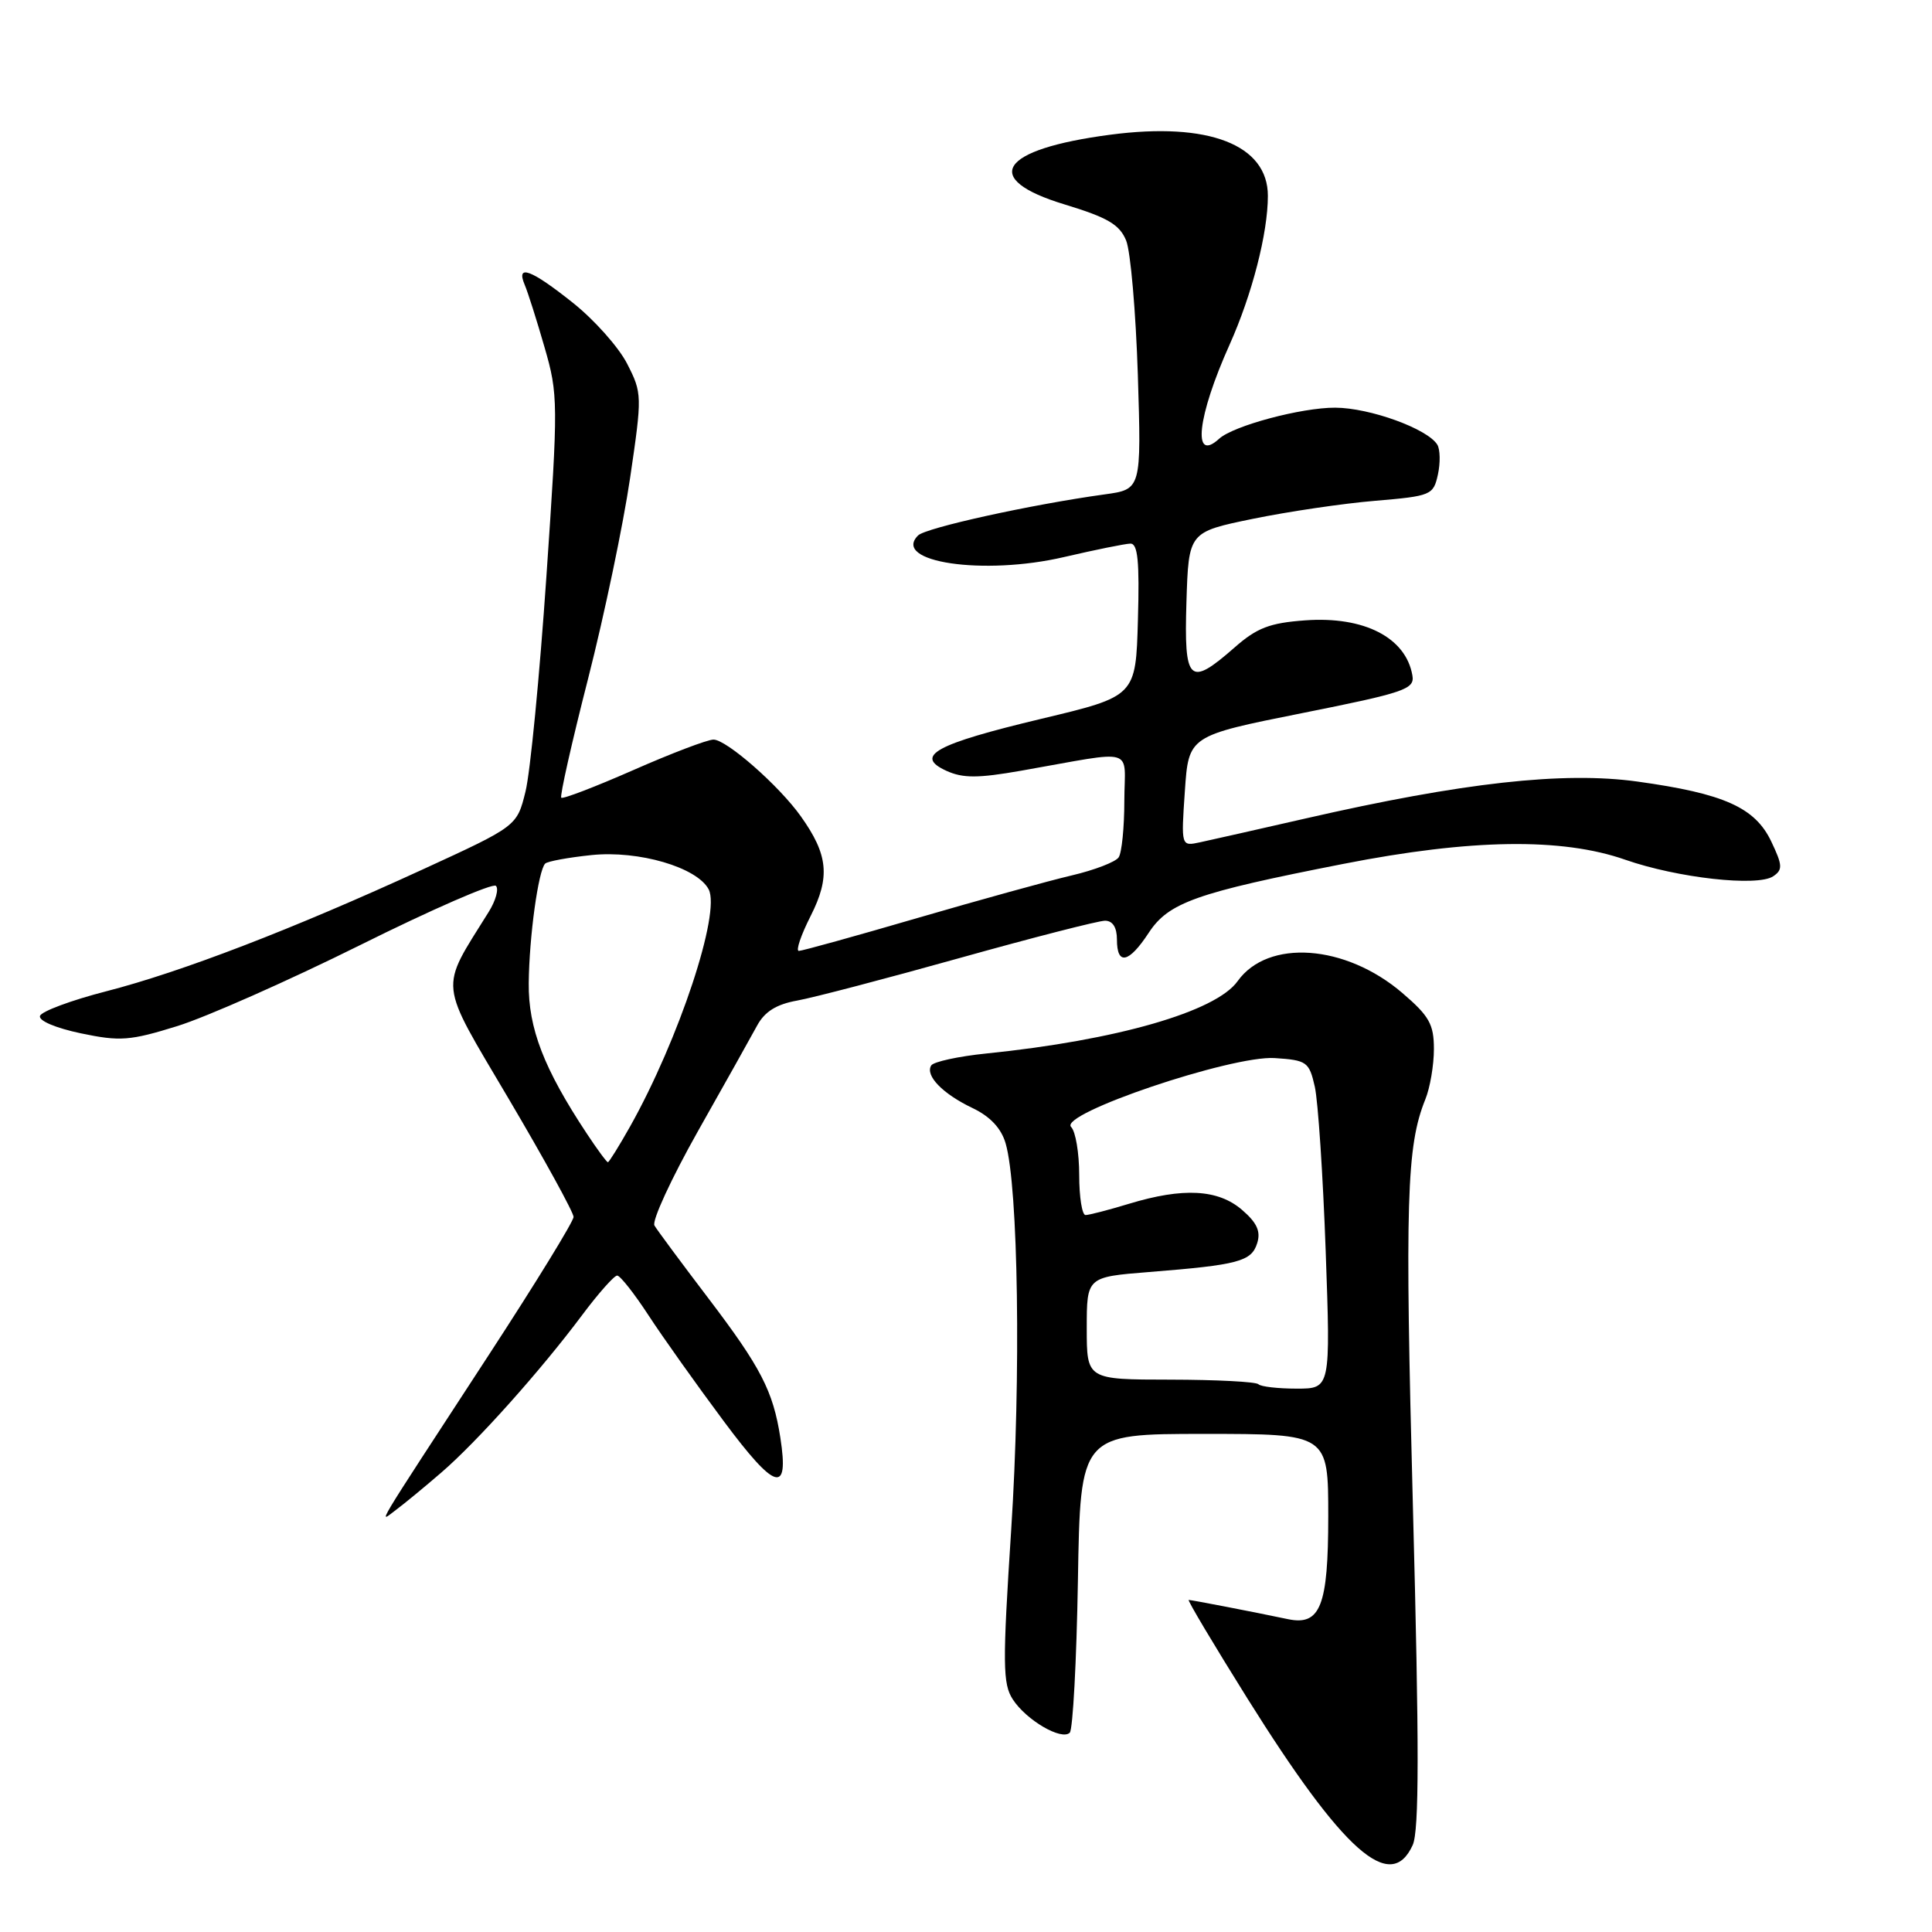 <?xml version="1.0" encoding="UTF-8" standalone="no"?>
<!DOCTYPE svg PUBLIC "-//W3C//DTD SVG 1.1//EN" "http://www.w3.org/Graphics/SVG/1.1/DTD/svg11.dtd" >
<svg xmlns="http://www.w3.org/2000/svg" xmlns:xlink="http://www.w3.org/1999/xlink" version="1.1" viewBox="0 0 256 256">
 <g >
 <path fill="currentColor"
d=" M 187.19 244.48 C 188.05 242.59 188.06 231.46 187.22 199.73 C 186.15 159.13 186.37 151.85 188.86 145.68 C 189.49 144.14 190.00 141.13 190.00 139.01 C 190.00 135.72 189.39 134.63 185.80 131.56 C 178.27 125.12 168.00 124.39 163.99 130.01 C 161.12 134.05 147.93 137.84 130.72 139.59 C 126.99 139.97 123.69 140.69 123.39 141.18 C 122.56 142.52 124.91 144.94 128.88 146.83 C 131.20 147.94 132.67 149.50 133.25 151.50 C 134.93 157.23 135.30 182.50 133.99 202.67 C 132.83 220.55 132.86 223.13 134.21 225.19 C 136.00 227.94 140.67 230.66 141.75 229.59 C 142.16 229.17 142.65 220.10 142.83 209.42 C 143.15 190.00 143.15 190.00 159.58 190.00 C 176.00 190.00 176.00 190.00 176.00 200.93 C 176.00 212.79 174.96 215.44 170.68 214.55 C 166.02 213.57 157.88 212.00 157.51 212.00 C 157.30 212.00 160.81 217.89 165.31 225.09 C 178.02 245.39 184.26 250.92 187.19 244.48 Z  M 58.50 195.10 C 63.23 191.02 71.66 181.59 77.14 174.25 C 79.30 171.36 81.39 169.01 81.78 169.02 C 82.18 169.03 84.04 171.39 85.92 174.27 C 87.80 177.15 92.27 183.44 95.86 188.26 C 102.76 197.54 104.58 198.08 103.40 190.50 C 102.44 184.32 100.82 181.18 93.84 172.00 C 90.28 167.32 87.08 163.00 86.72 162.39 C 86.35 161.79 88.95 156.16 92.48 149.89 C 96.02 143.63 99.55 137.32 100.33 135.88 C 101.33 134.04 102.89 133.07 105.63 132.58 C 107.76 132.20 117.45 129.66 127.17 126.94 C 136.89 124.22 145.56 122.00 146.42 122.00 C 147.44 122.00 148.00 122.89 148.00 124.50 C 148.00 127.96 149.57 127.63 152.20 123.62 C 154.84 119.58 158.47 118.30 178.00 114.47 C 194.91 111.15 206.96 110.98 215.36 113.92 C 222.26 116.33 232.88 117.52 234.96 116.11 C 236.24 115.25 236.20 114.65 234.70 111.50 C 232.55 106.99 228.44 105.15 216.96 103.56 C 207.19 102.20 193.80 103.69 173.00 108.45 C 166.68 109.89 160.38 111.32 159.00 111.61 C 156.50 112.15 156.50 112.15 157.00 104.83 C 157.50 97.50 157.50 97.50 172.50 94.50 C 186.17 91.77 187.47 91.32 187.15 89.50 C 186.29 84.48 180.75 81.63 172.94 82.20 C 168.25 82.54 166.54 83.19 163.57 85.81 C 157.56 91.08 156.88 90.43 157.21 79.75 C 157.50 70.50 157.50 70.50 166.00 68.75 C 170.68 67.79 177.97 66.71 182.20 66.36 C 189.64 65.73 189.93 65.61 190.53 62.88 C 190.87 61.32 190.83 59.54 190.45 58.92 C 189.15 56.81 181.51 54.04 176.93 54.02 C 172.45 54.00 163.44 56.41 161.55 58.13 C 157.95 61.42 158.63 55.23 162.93 45.66 C 165.91 39.01 168.00 30.89 168.00 25.95 C 168.00 19.18 160.14 16.13 147.12 17.85 C 132.42 19.78 129.86 23.69 141.07 27.09 C 146.76 28.82 148.35 29.75 149.22 31.87 C 149.81 33.32 150.50 41.33 150.77 49.67 C 151.24 64.84 151.24 64.84 146.37 65.51 C 136.66 66.85 122.67 69.93 121.65 70.95 C 118.11 74.49 130.34 76.30 141.00 73.81 C 145.12 72.85 149.08 72.05 149.78 72.03 C 150.77 72.01 151.00 74.38 150.78 82.13 C 150.50 92.26 150.50 92.26 138.00 95.24 C 123.93 98.60 121.07 100.16 125.41 102.14 C 127.59 103.13 129.58 103.13 135.32 102.12 C 150.81 99.40 149.00 98.87 148.98 106.12 C 148.98 109.63 148.64 113.00 148.23 113.60 C 147.83 114.21 145.03 115.29 142.00 116.00 C 138.97 116.71 129.78 119.25 121.57 121.64 C 113.35 124.04 106.28 126.00 105.85 126.00 C 105.42 126.00 106.13 123.91 107.42 121.36 C 110.03 116.21 109.74 113.25 106.11 108.16 C 103.24 104.12 96.27 98.00 94.54 98.00 C 93.74 98.00 88.96 99.82 83.92 102.04 C 78.87 104.26 74.57 105.91 74.37 105.70 C 74.16 105.50 75.76 98.39 77.93 89.91 C 80.09 81.44 82.59 69.48 83.49 63.34 C 85.10 52.42 85.09 52.09 83.10 48.20 C 81.99 46.02 78.75 42.38 75.91 40.12 C 70.35 35.69 68.34 34.95 69.53 37.75 C 69.94 38.71 71.12 42.42 72.15 46.00 C 73.97 52.28 73.98 53.33 72.40 76.40 C 71.50 89.55 70.26 102.37 69.63 104.89 C 68.50 109.47 68.50 109.47 56.00 115.21 C 38.80 123.11 24.07 128.78 14.08 131.35 C 9.45 132.54 5.50 134.01 5.30 134.61 C 5.08 135.25 7.39 136.22 10.71 136.92 C 15.91 138.01 17.22 137.91 23.50 135.96 C 27.35 134.76 38.26 129.93 47.74 125.22 C 57.22 120.50 65.31 116.98 65.71 117.38 C 66.12 117.78 65.69 119.33 64.77 120.81 C 58.18 131.41 57.99 129.64 67.44 145.66 C 72.15 153.64 76.00 160.65 76.00 161.25 C 76.00 161.84 70.98 170.01 64.85 179.41 C 48.94 203.81 50.15 201.78 52.52 200.03 C 53.61 199.22 56.30 197.00 58.50 195.10 Z  M 166.75 183.42 C 166.43 183.09 161.18 182.82 155.08 182.81 C 144.00 182.80 144.00 182.80 144.00 176.00 C 144.00 169.21 144.00 169.21 152.25 168.55 C 164.09 167.61 165.82 167.15 166.58 164.74 C 167.08 163.17 166.56 162.02 164.57 160.31 C 161.40 157.58 156.77 157.33 149.59 159.51 C 146.89 160.33 144.30 161.00 143.84 161.00 C 143.38 161.00 143.00 158.62 143.00 155.70 C 143.00 152.78 142.52 149.92 141.93 149.33 C 140.20 147.60 163.20 139.83 168.91 140.20 C 173.17 140.48 173.47 140.70 174.22 144.00 C 174.65 145.93 175.30 155.71 175.66 165.75 C 176.31 184.00 176.31 184.00 171.82 184.00 C 169.35 184.00 167.07 183.74 166.75 183.42 Z  M 77.75 150.20 C 72.06 141.60 70.00 136.26 70.06 130.28 C 70.12 124.11 71.33 115.34 72.24 114.43 C 72.54 114.13 75.31 113.62 78.39 113.30 C 84.63 112.66 92.36 114.92 93.90 117.84 C 95.53 120.93 89.96 137.73 83.50 149.25 C 82.03 151.86 80.70 154.00 80.55 154.00 C 80.39 154.00 79.13 152.29 77.75 150.20 Z "/>
</g>
</svg>